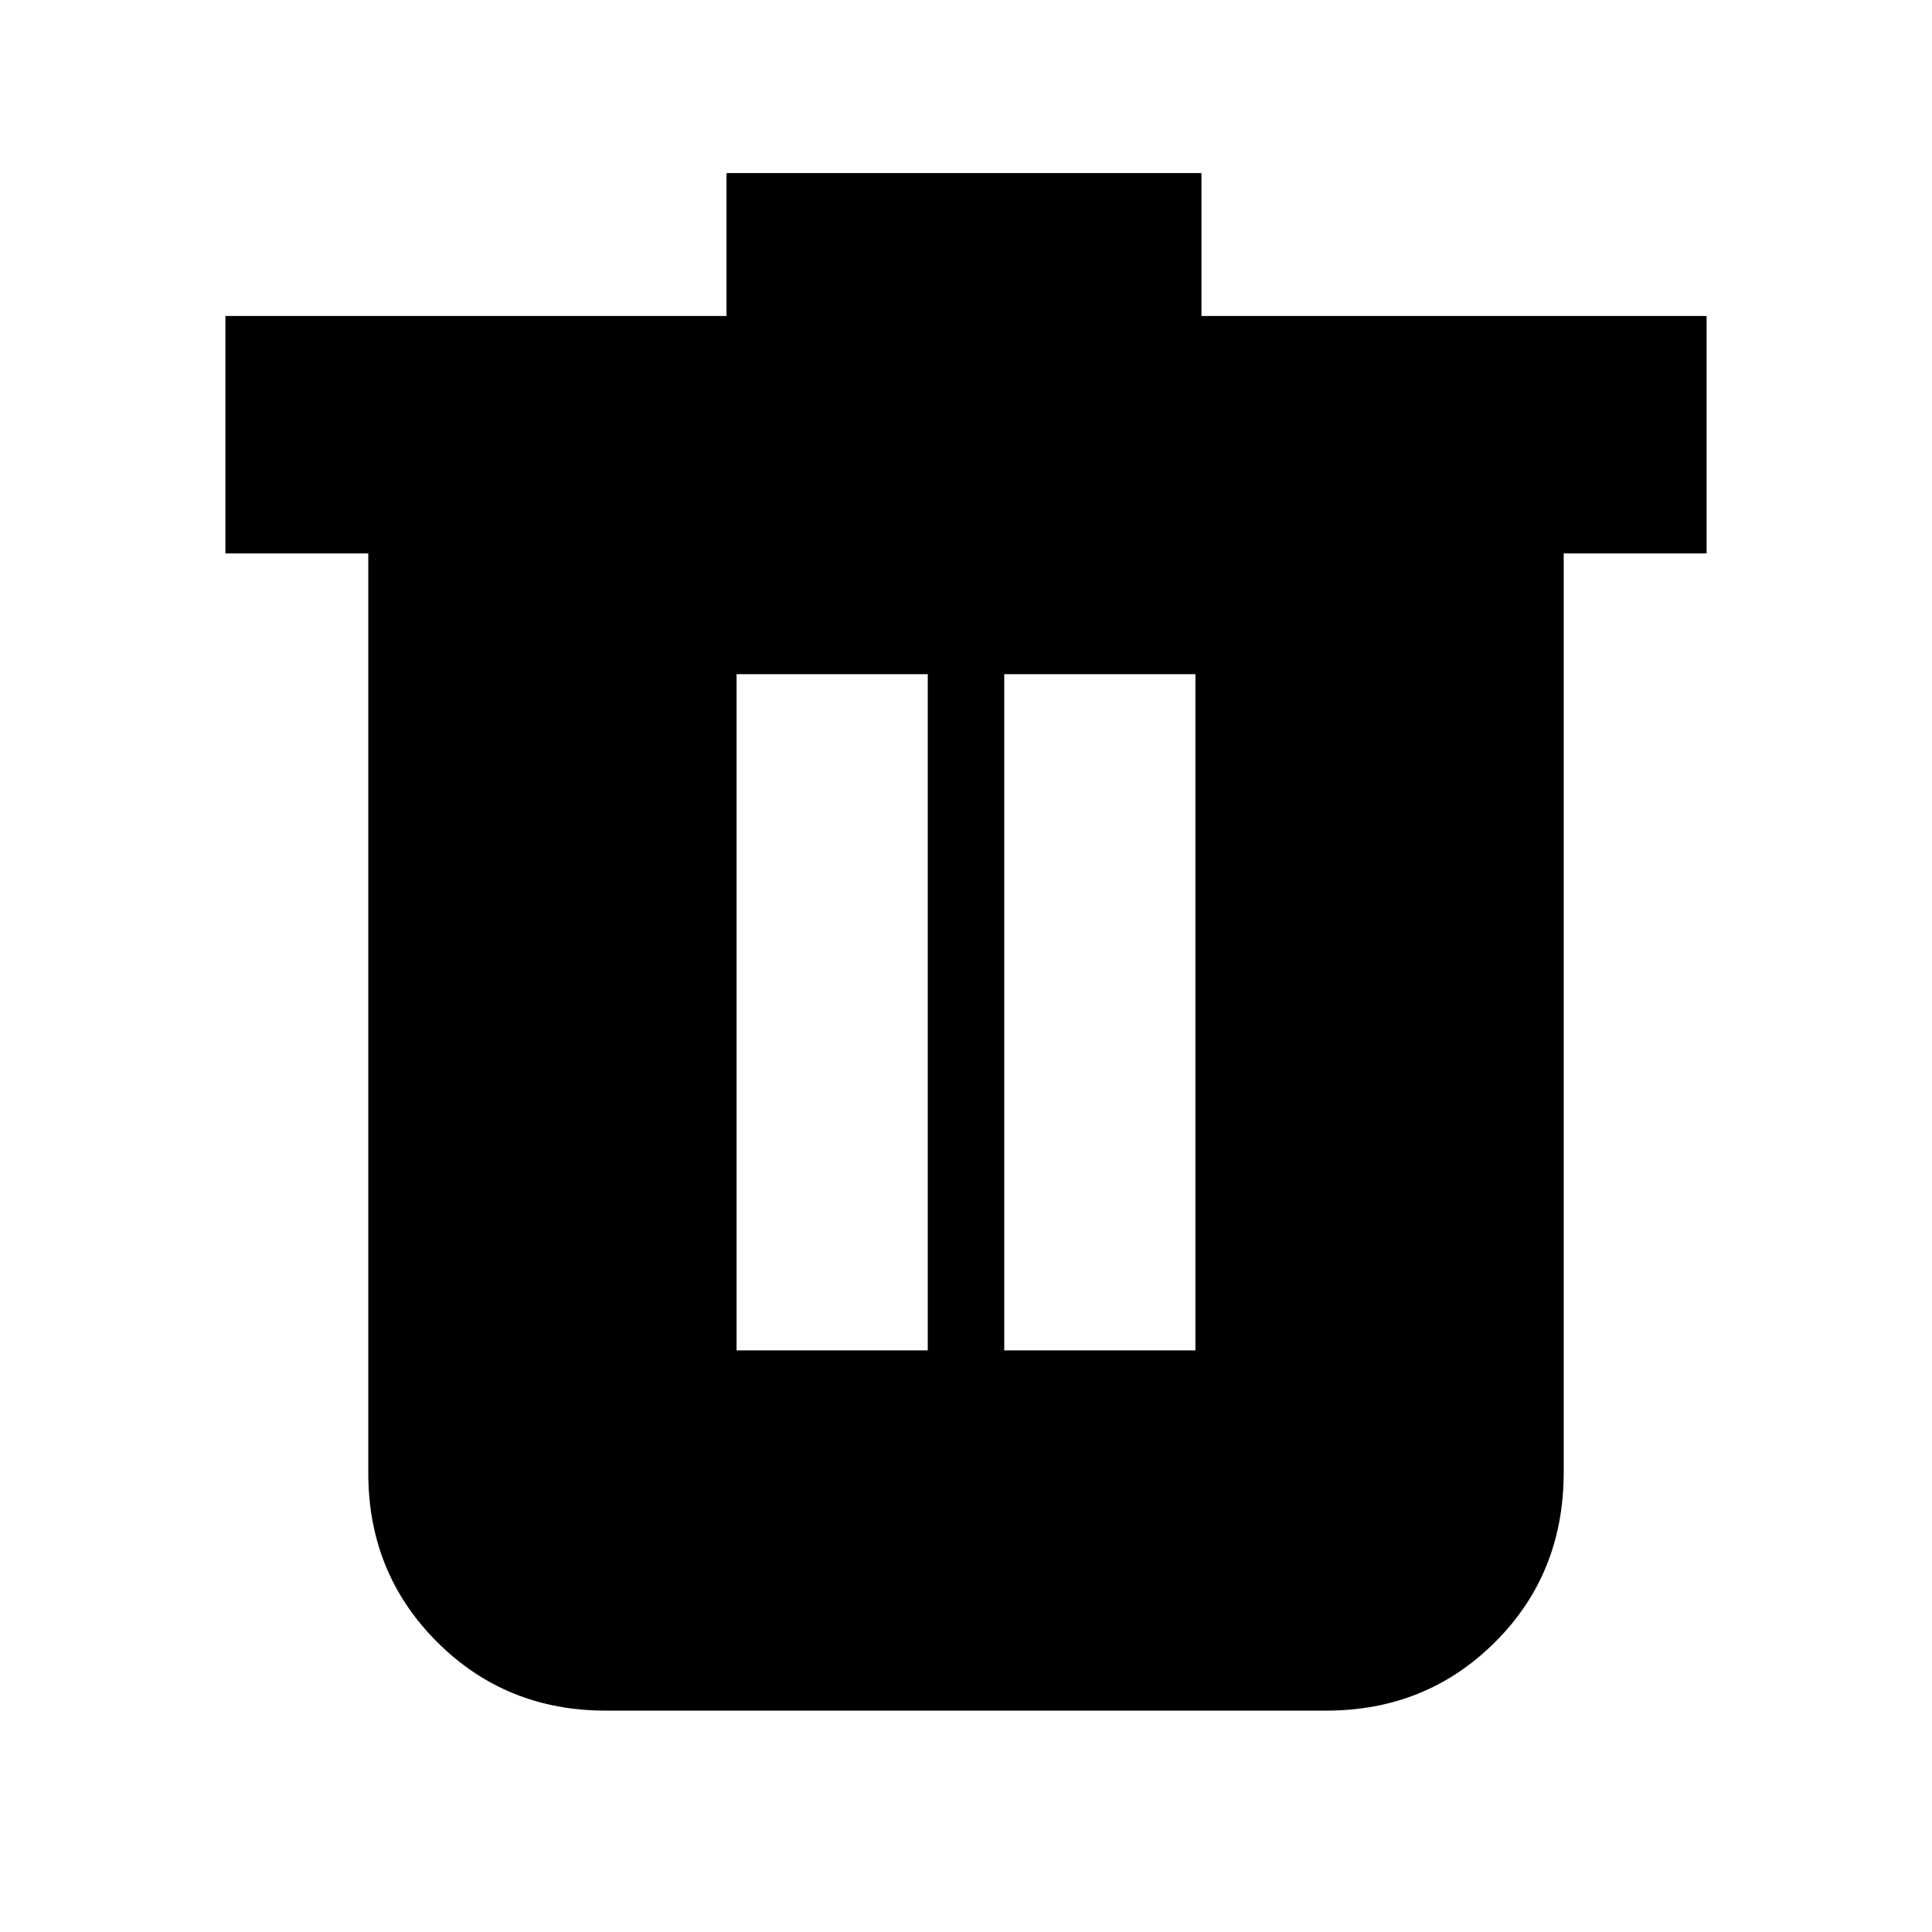 <svg xmlns="http://www.w3.org/2000/svg" height="20" viewBox="0 -960 960 960" width="20"><path d="M301-110q-49.7 0-83.85-34.15Q183-178.3 183-228v-457h-71v-118h249v-71h236v71h251v118h-71v456.57Q777-178 742.85-144 708.7-110 659-110H301Zm65-179h95v-336h-95v336Zm133 0h95v-336h-95v336Z"/></svg>
